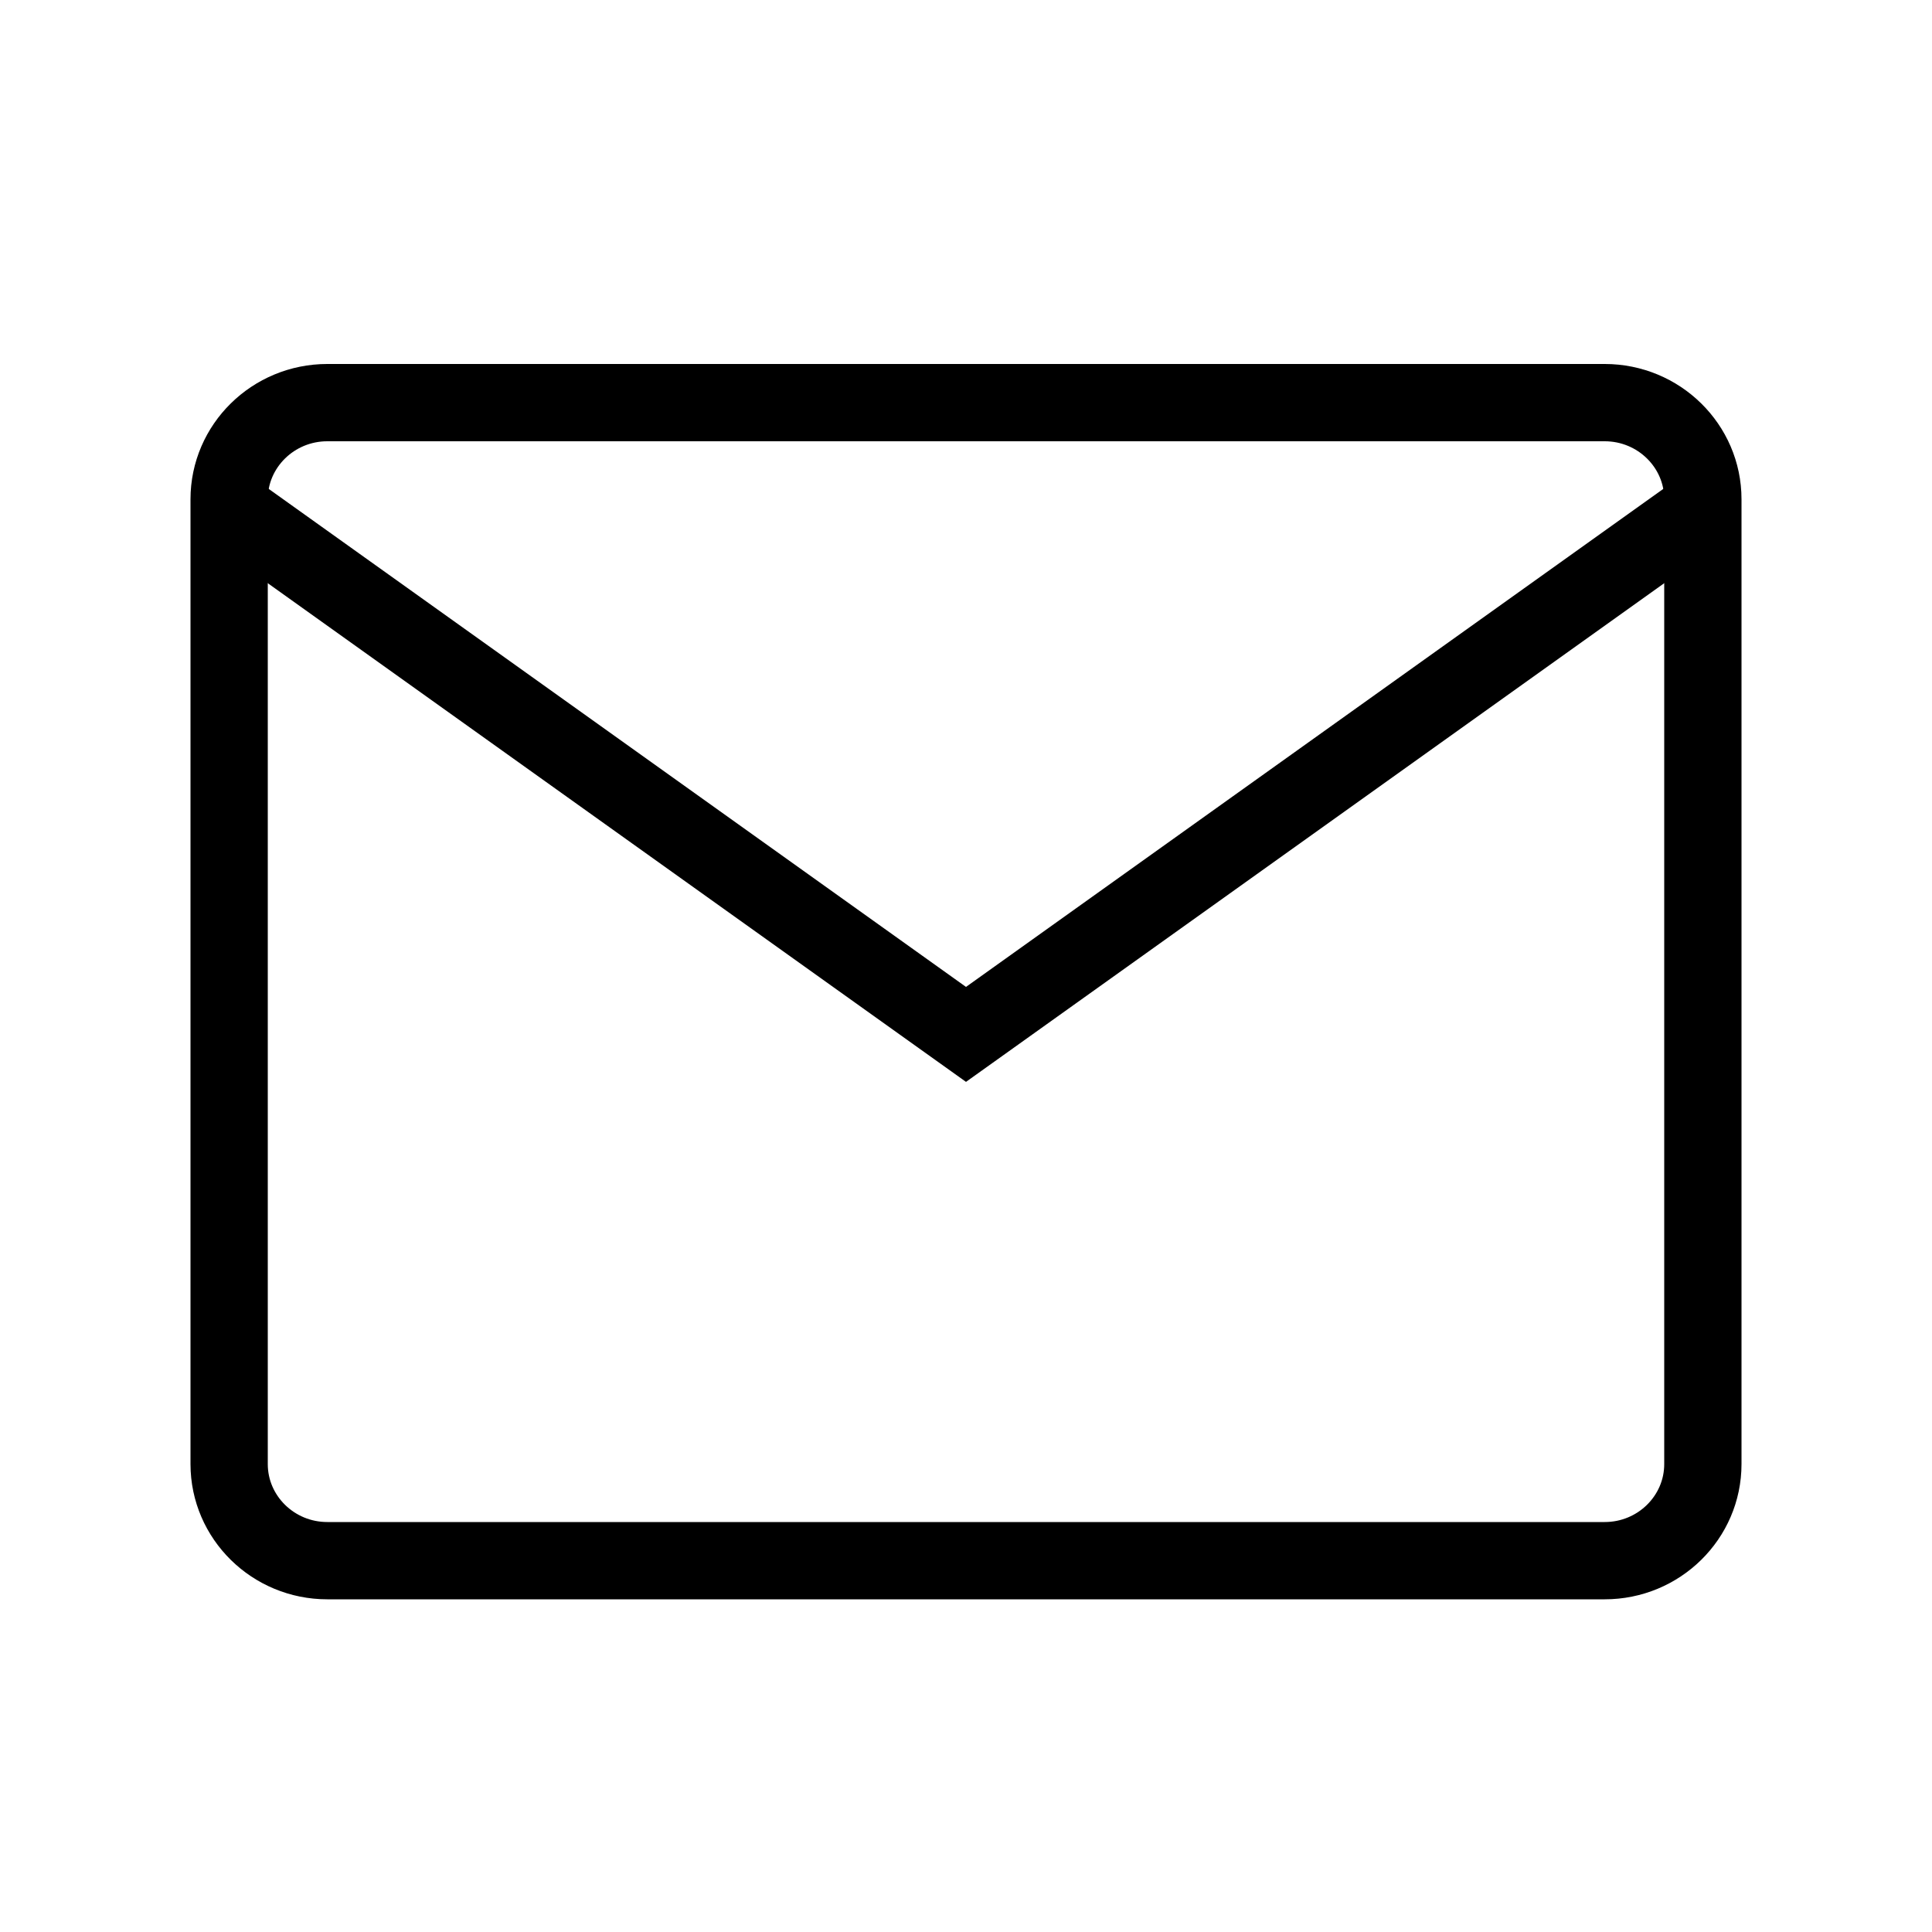 <?xml version="1.0" encoding="UTF-8"?><svg id="Layer_5" xmlns="http://www.w3.org/2000/svg" viewBox="0 0 50 50"><path d="M41.53,40.39H8.47c-1.4,0-2.54-1.12-2.54-2.5V12.92c0-1.38,1.14-2.5,2.54-2.5H41.53c1.4,0,2.54,1.12,2.54,2.5v24.97c0,1.38-1.14,2.5-2.54,2.5Z" style="fill:none; stroke:#000; stroke-miterlimit:10; stroke-width:2px;"/><path d="M5.93,13.15l19.07,13.62,19.07-13.62" style="fill:none; stroke:#000; stroke-miterlimit:10; stroke-width:2px;"/></svg>